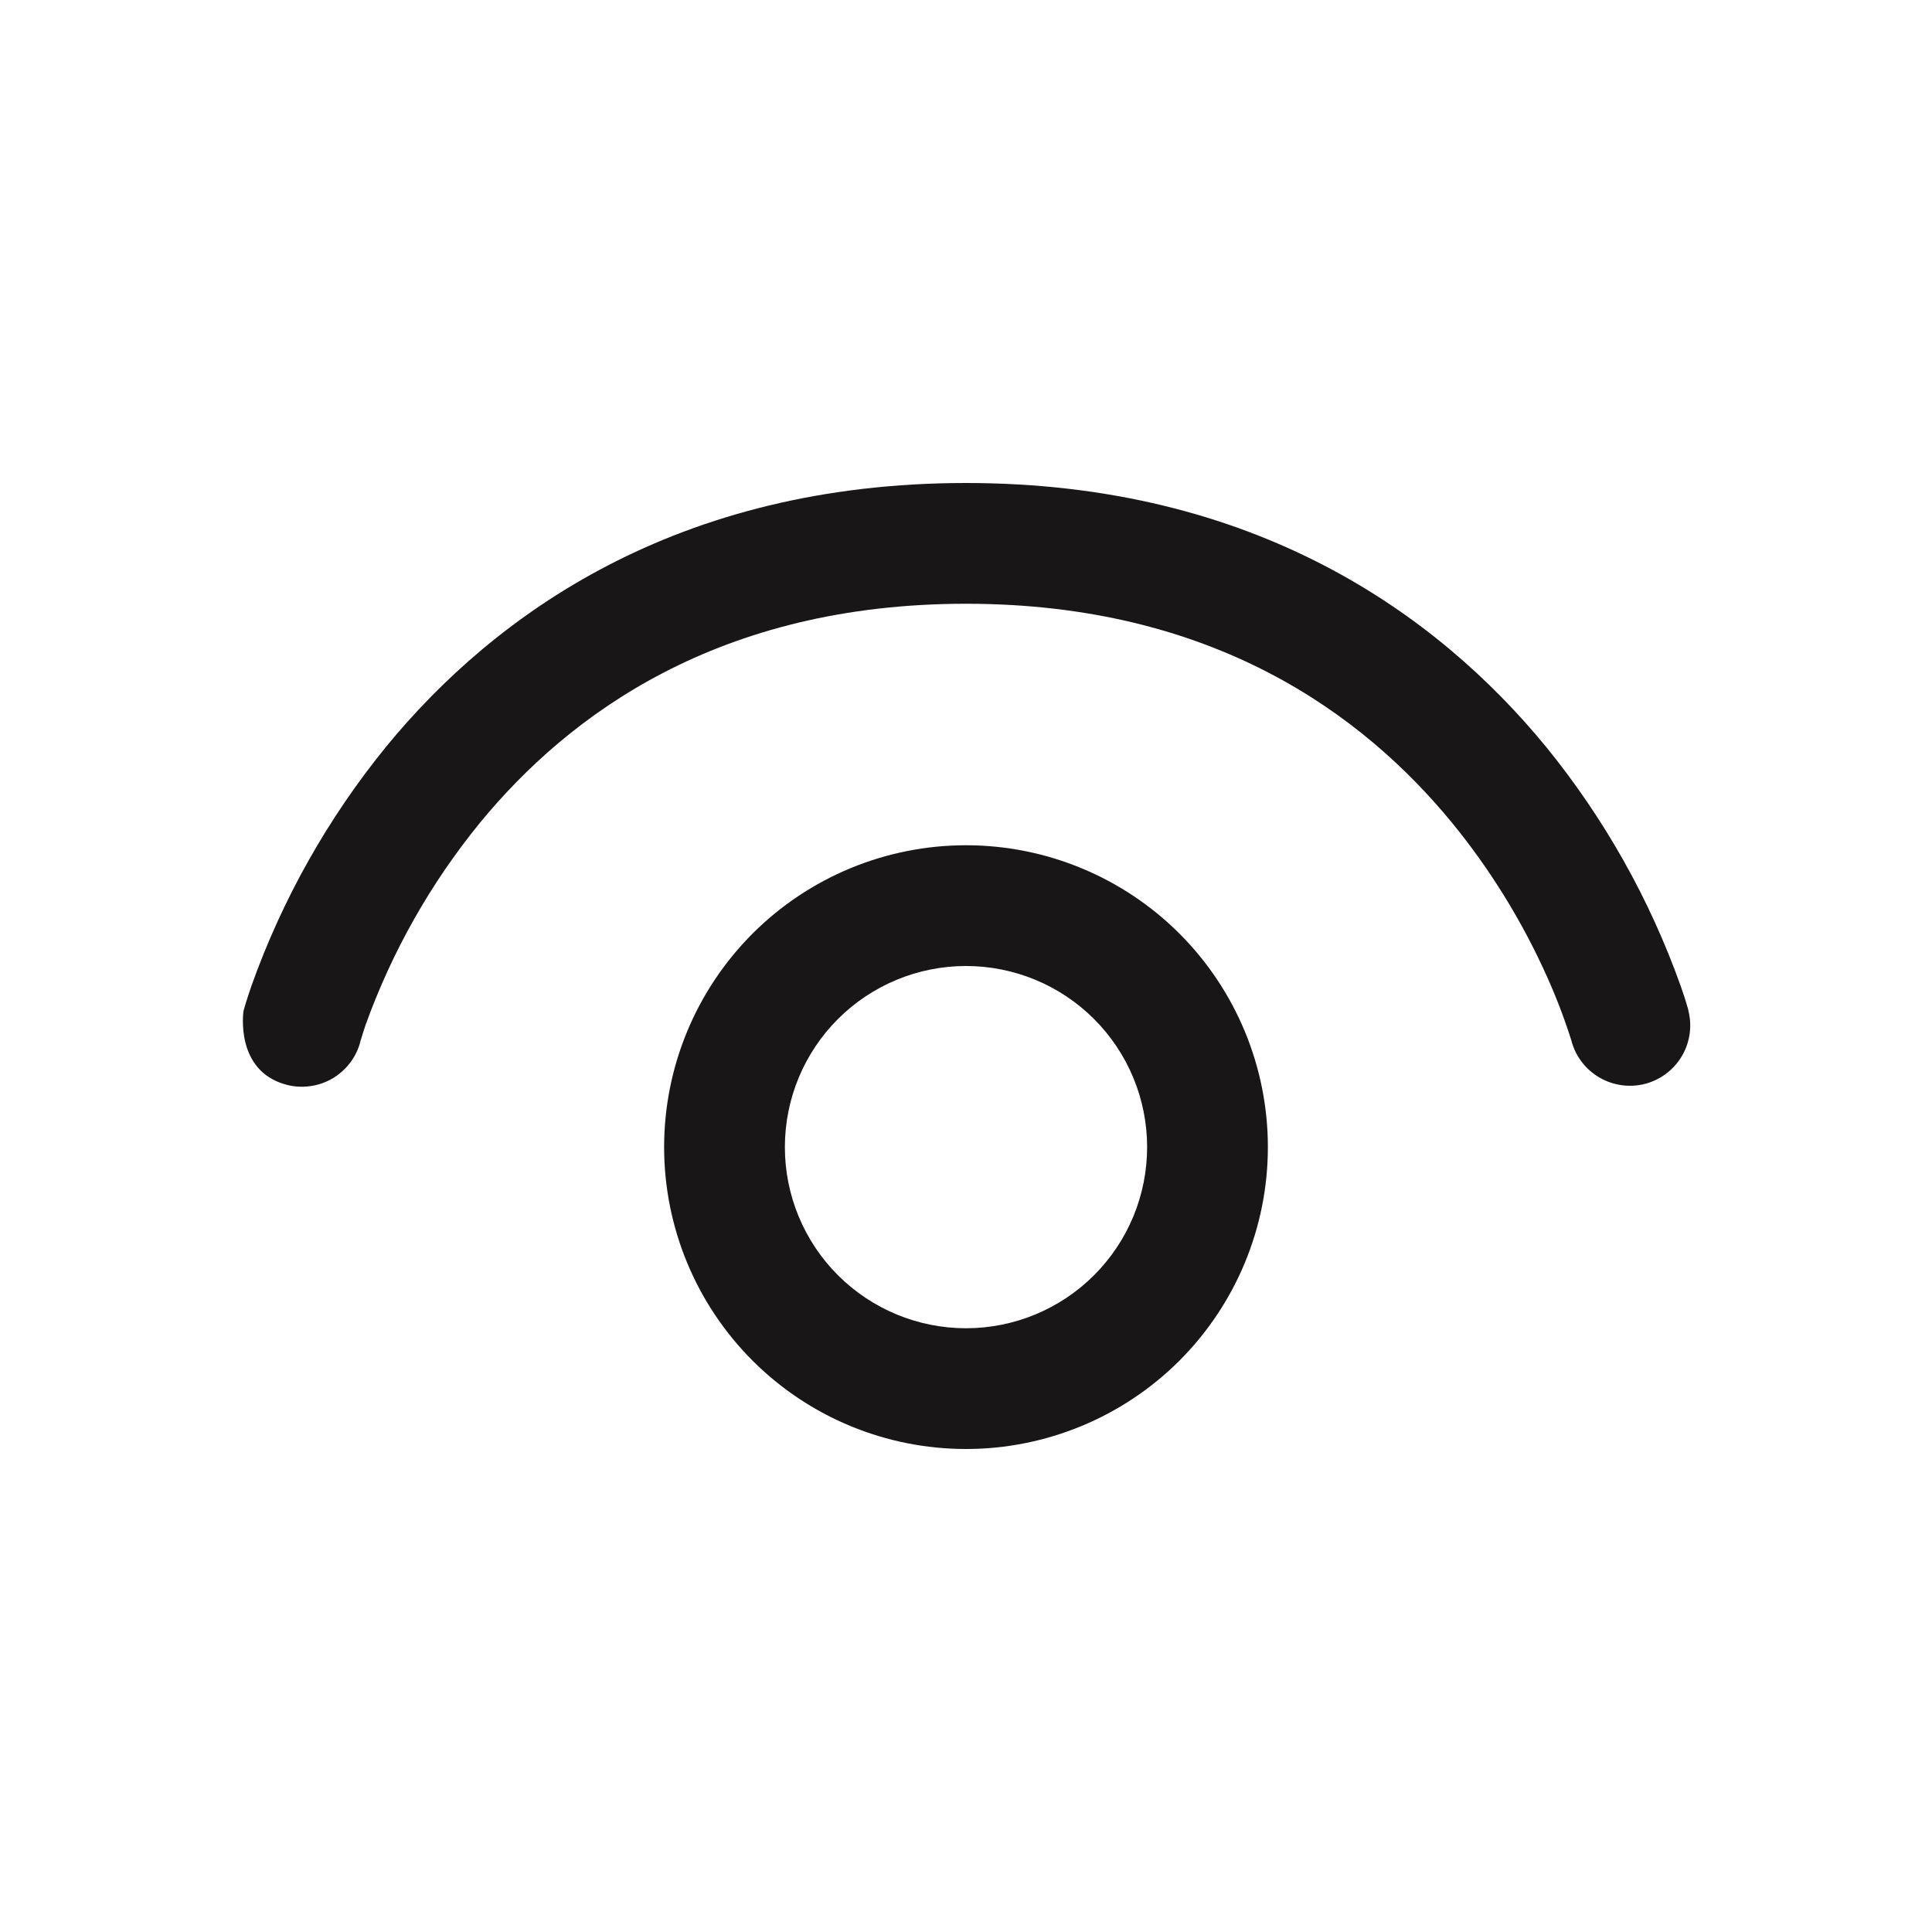 <svg width="24" height="24" viewBox="0 0 24 24" fill="none" xmlns="http://www.w3.org/2000/svg">
<path d="M4.476 12.938V12.942C4.451 13.037 4.407 13.127 4.347 13.205C4.287 13.283 4.212 13.349 4.127 13.399C4.042 13.448 3.948 13.48 3.85 13.493C3.752 13.506 3.653 13.5 3.558 13.475C2.911 13.303 3.025 12.558 3.025 12.558L3.052 12.465C3.052 12.465 3.091 12.339 3.123 12.248C3.508 11.168 4.074 10.163 4.798 9.274C6.144 7.633 8.407 6 12 6C15.592 6 17.856 7.633 19.203 9.274C19.927 10.163 20.493 11.168 20.878 12.248C20.911 12.34 20.941 12.434 20.968 12.528L20.973 12.547V12.553L20.974 12.556C21.022 12.747 20.993 12.949 20.893 13.119C20.793 13.288 20.63 13.412 20.44 13.463C20.25 13.513 20.048 13.487 19.877 13.39C19.705 13.293 19.579 13.133 19.525 12.944L19.524 12.938L19.512 12.9C19.427 12.634 19.327 12.374 19.212 12.12C18.906 11.44 18.513 10.803 18.042 10.226C16.929 8.868 15.066 7.5 12 7.5C8.934 7.5 7.072 8.868 5.958 10.226C5.347 10.976 4.867 11.825 4.54 12.736C4.522 12.791 4.504 12.845 4.488 12.9L4.476 12.938ZM12 10.5C11.005 10.5 10.051 10.895 9.348 11.598C8.645 12.302 8.25 13.255 8.25 14.25C8.25 15.245 8.645 16.198 9.348 16.902C10.051 17.605 11.005 18 12 18C12.994 18 13.948 17.605 14.652 16.902C15.355 16.198 15.75 15.245 15.75 14.25C15.75 13.255 15.355 12.302 14.652 11.598C13.948 10.895 12.994 10.5 12 10.5ZM9.75 14.25C9.75 13.653 9.987 13.081 10.409 12.659C10.831 12.237 11.403 12 12 12C12.597 12 13.169 12.237 13.591 12.659C14.013 13.081 14.25 13.653 14.25 14.25C14.25 14.847 14.013 15.419 13.591 15.841C13.169 16.263 12.597 16.5 12 16.5C11.403 16.5 10.831 16.263 10.409 15.841C9.987 15.419 9.75 14.847 9.75 14.25Z" fill="#191617"/>
</svg>
